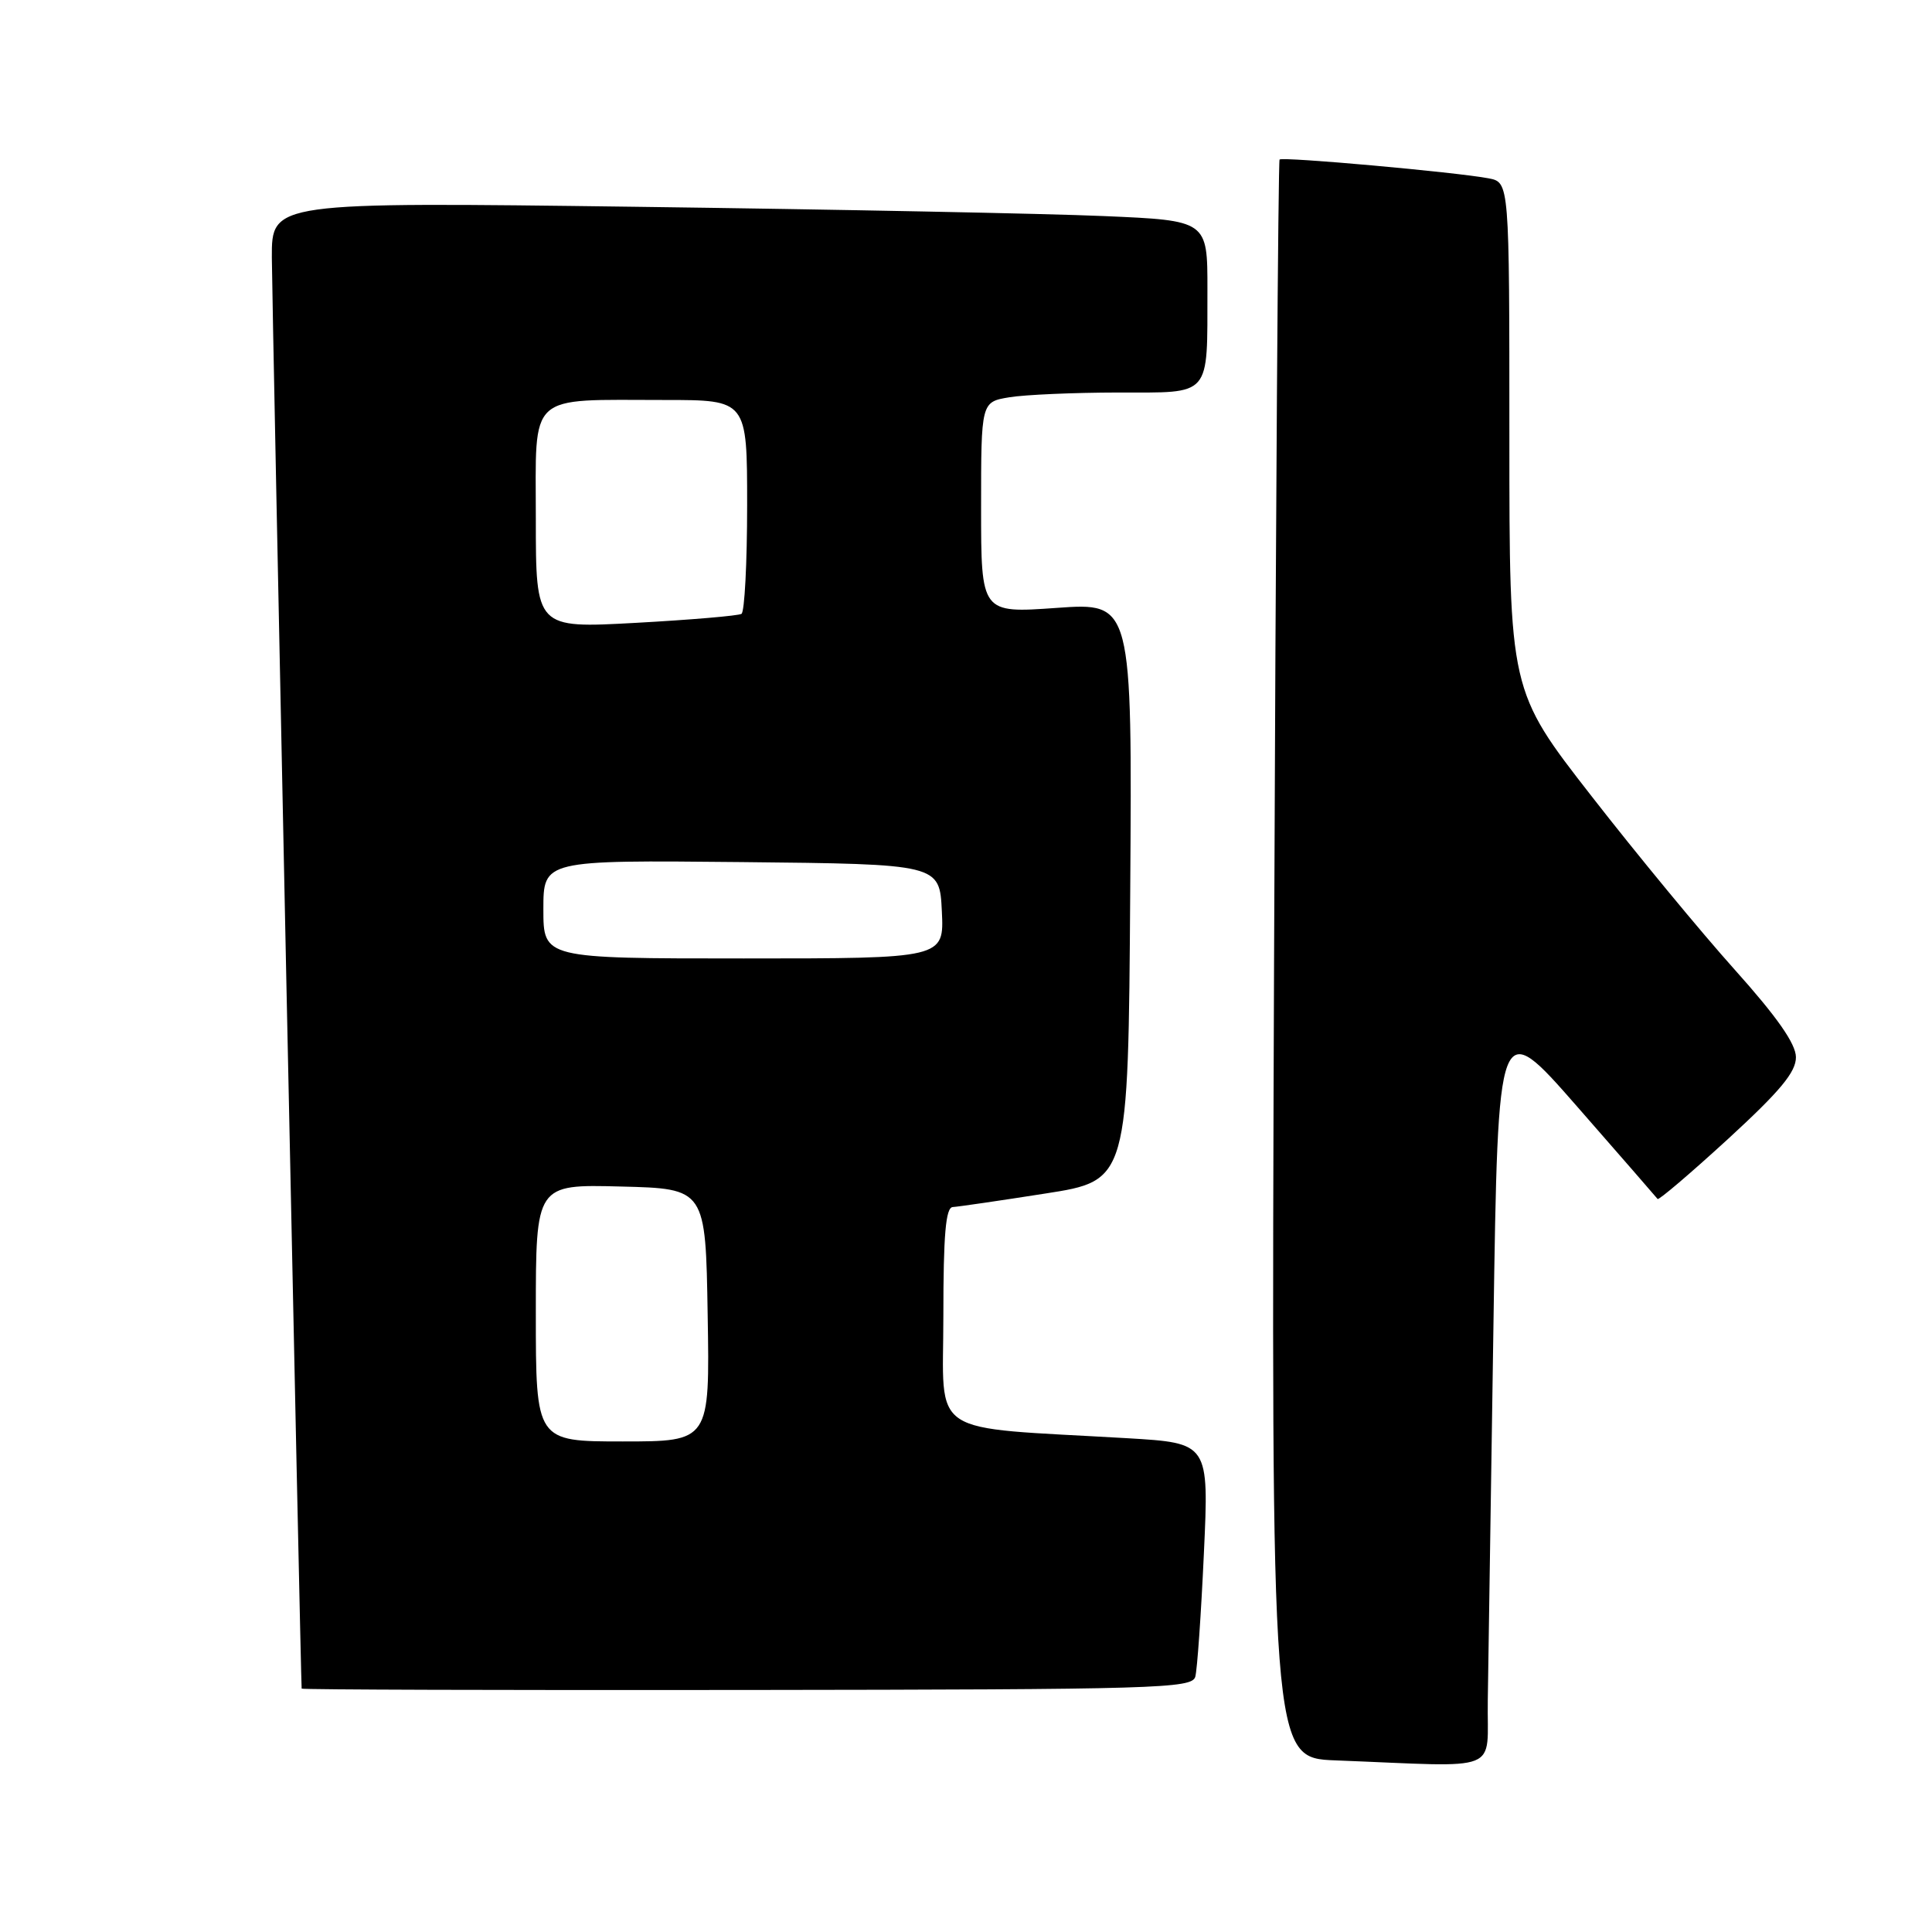 <?xml version="1.0" encoding="UTF-8" standalone="no"?>
<!DOCTYPE svg PUBLIC "-//W3C//DTD SVG 1.1//EN" "http://www.w3.org/Graphics/SVG/1.1/DTD/svg11.dtd" >
<svg xmlns="http://www.w3.org/2000/svg" xmlns:xlink="http://www.w3.org/1999/xlink" version="1.1" viewBox="0 0 256 256">
 <g >
 <path fill="currentColor"
d=" M 197.14 225.25 C 197.21 220.44 197.55 198.09 197.89 175.58 C 198.50 134.66 198.50 134.66 208.94 146.58 C 214.68 153.14 219.49 158.67 219.64 158.87 C 219.78 159.07 223.97 155.50 228.95 150.94 C 235.91 144.55 237.99 142.04 237.97 140.07 C 237.95 138.29 235.45 134.73 229.87 128.50 C 225.43 123.55 216.89 113.21 210.90 105.51 C 200.00 91.52 200.00 91.52 200.00 57.84 C 200.00 24.16 200.00 24.16 197.25 23.63 C 192.93 22.81 169.93 20.74 169.55 21.14 C 169.37 21.34 169.04 69.07 168.82 127.21 C 168.43 232.93 168.43 232.93 176.96 233.26 C 199.45 234.13 196.98 235.11 197.14 225.25 Z  M 158.38 222.18 C 158.64 221.26 159.15 213.91 159.52 205.85 C 160.20 191.21 160.20 191.21 149.35 190.57 C 122.55 189.01 125.00 190.64 125.00 174.40 C 125.00 163.58 125.31 159.98 126.25 159.94 C 126.94 159.90 132.45 159.10 138.50 158.15 C 149.50 156.44 149.50 156.44 149.76 118.14 C 150.02 79.84 150.02 79.84 140.01 80.55 C 130.00 81.26 130.00 81.26 130.00 67.26 C 130.00 53.26 130.00 53.26 133.75 52.64 C 135.81 52.30 142.29 52.02 148.13 52.01 C 160.64 52.00 159.96 52.78 159.99 38.36 C 160.00 29.22 160.00 29.22 146.25 28.63 C 138.69 28.30 110.79 27.75 84.25 27.40 C 36.00 26.77 36.00 26.77 36.02 34.13 C 36.04 39.87 39.85 222.70 39.97 223.75 C 39.99 223.89 66.53 223.97 98.95 223.93 C 153.30 223.87 157.95 223.73 158.38 222.18 Z  M 71.00 173.97 C 71.00 156.93 71.00 156.93 82.25 157.22 C 93.50 157.50 93.50 157.50 93.77 174.25 C 94.05 191.00 94.05 191.00 82.52 191.00 C 71.00 191.00 71.00 191.00 71.00 173.97 Z  M 72.00 120.48 C 72.00 113.97 72.00 113.97 98.25 114.23 C 124.50 114.50 124.50 114.50 124.80 120.75 C 125.10 127.00 125.10 127.00 98.55 127.00 C 72.00 127.00 72.00 127.00 72.00 120.48 Z  M 71.00 68.75 C 71.00 51.82 69.71 53.00 88.12 53.00 C 99.00 53.00 99.00 53.00 99.00 66.94 C 99.00 74.61 98.66 81.09 98.25 81.34 C 97.84 81.59 91.54 82.13 84.25 82.53 C 71.00 83.26 71.00 83.26 71.00 68.75 Z "/>
</g>
</svg>